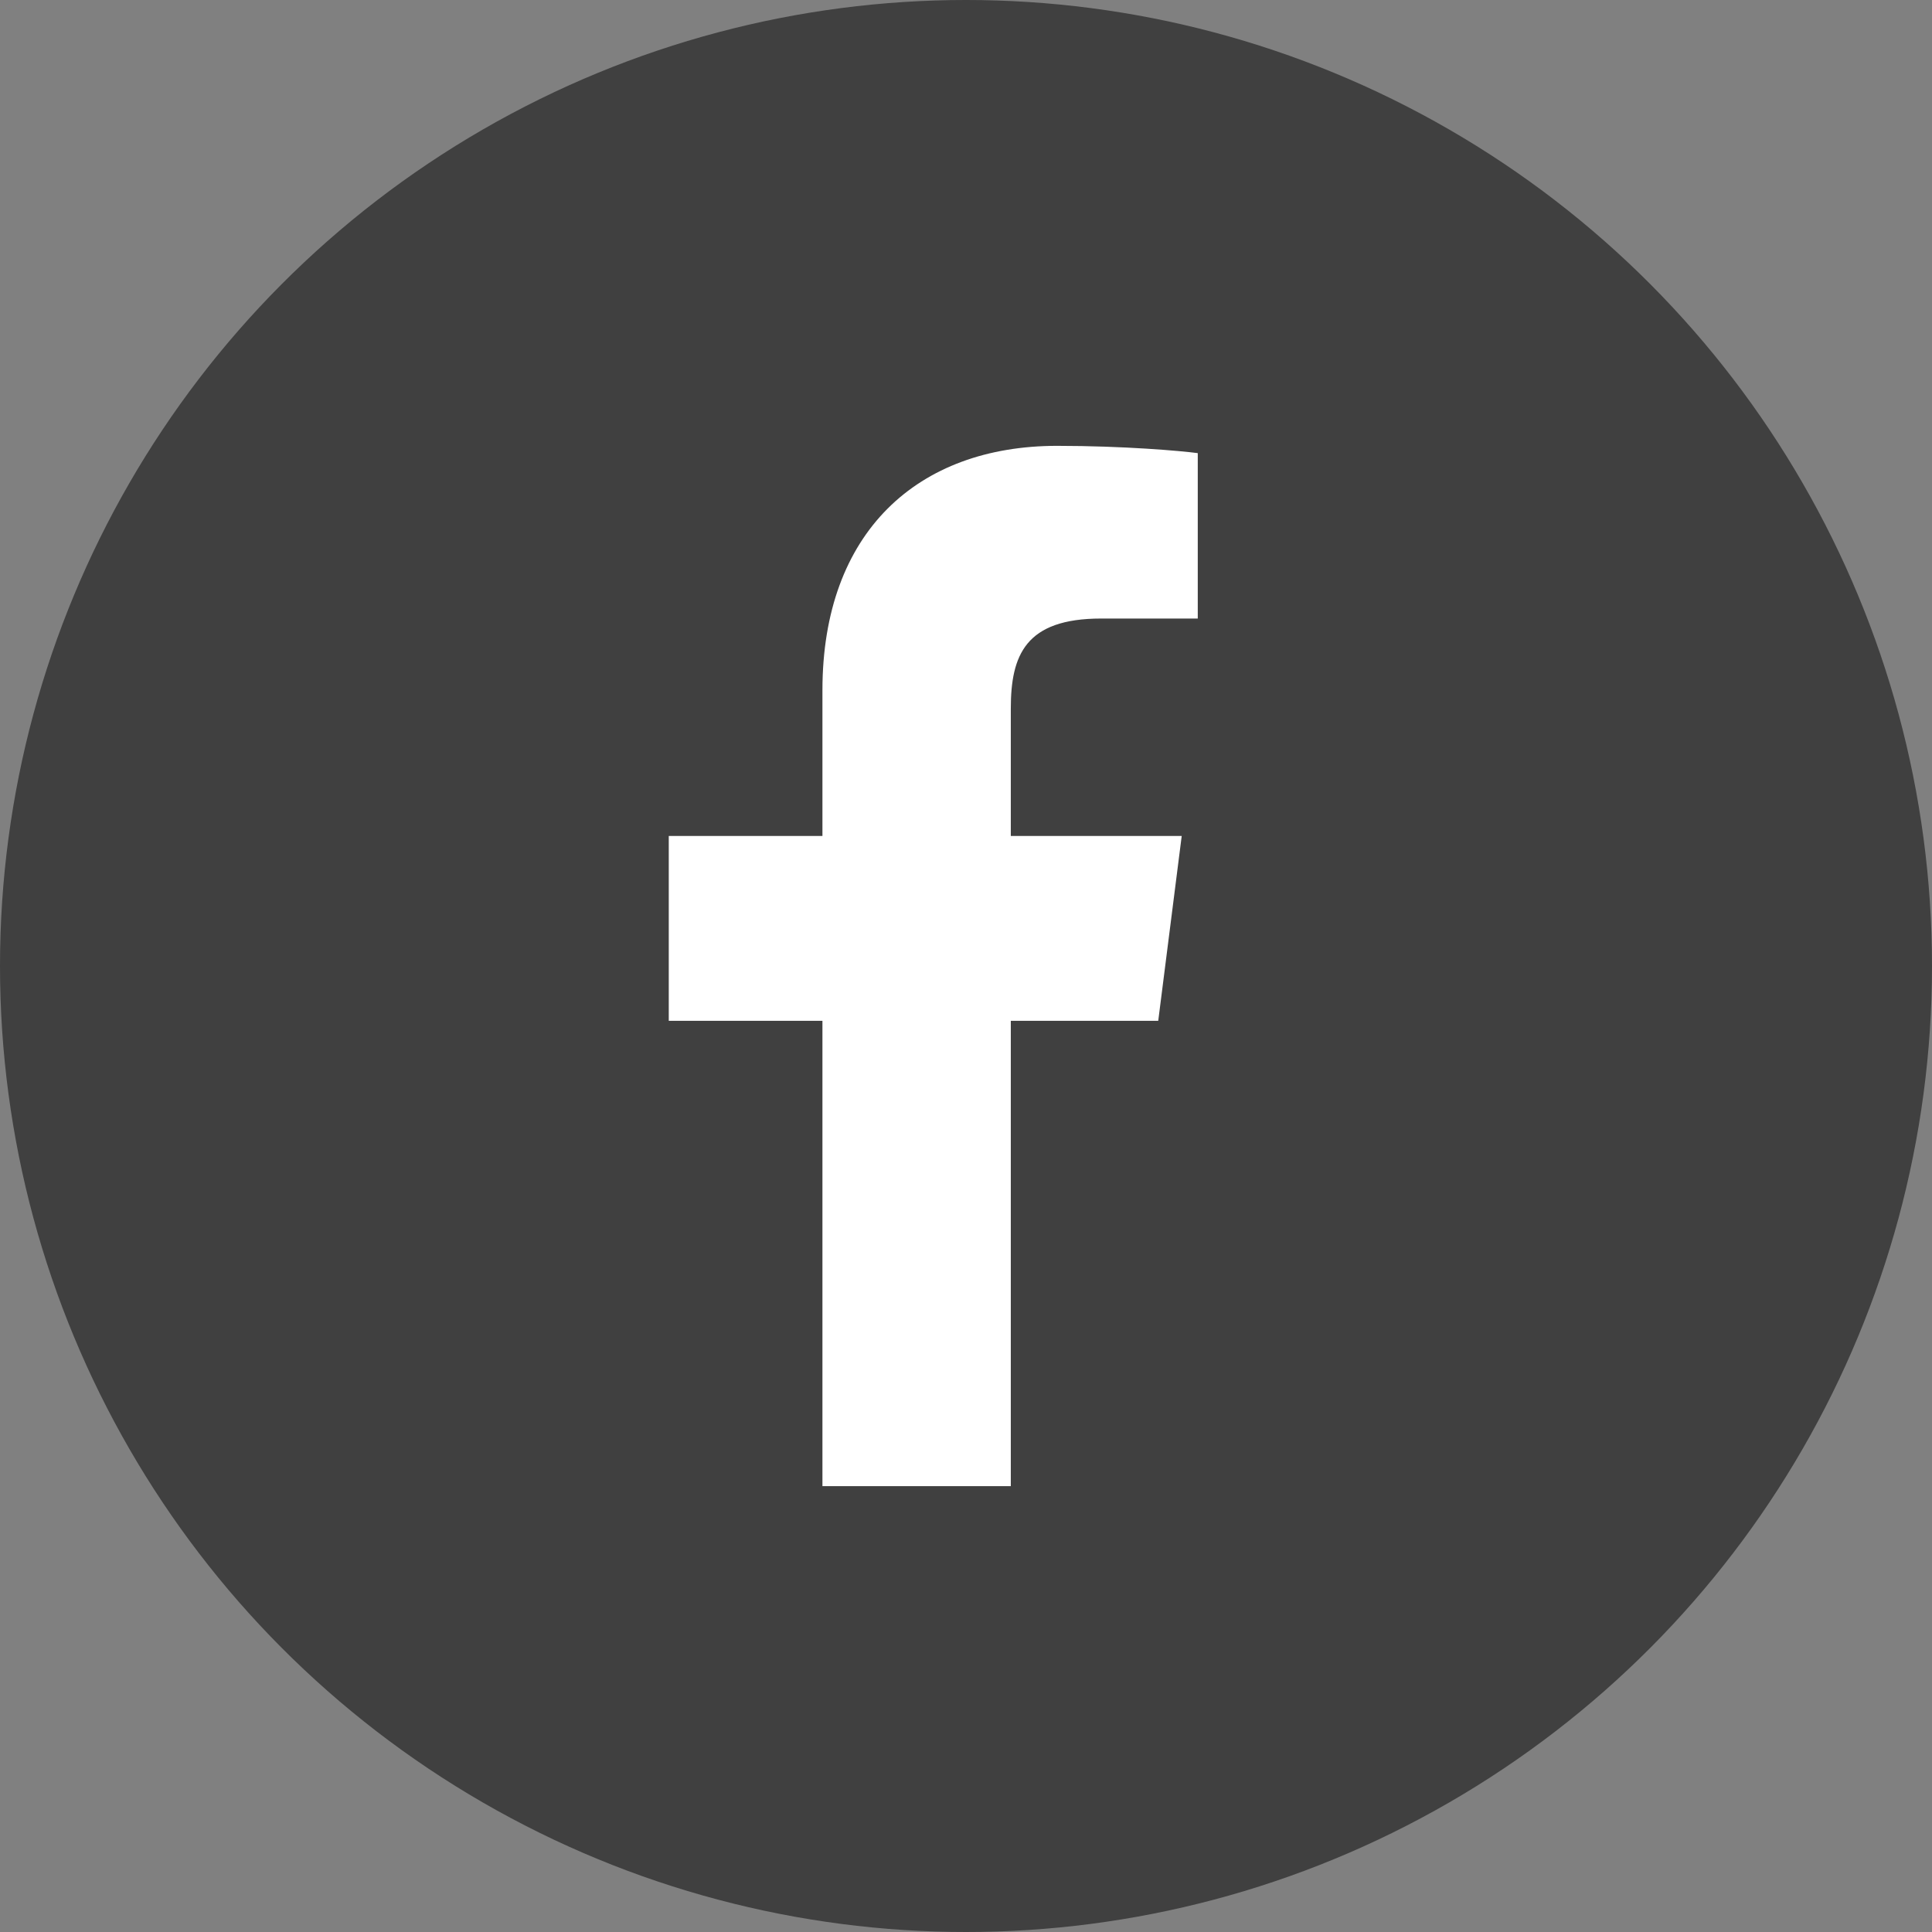 <svg width="26" height="26" viewBox="0 0 26 26" fill="none" xmlns="http://www.w3.org/2000/svg">
<rect x="0" y="0" width="26" height="26" fill="#808080" stroke="none"/>
<circle opacity="0.5" cx="13" cy="13" r="13" fill="black"/>
<path d="M11.068 20V13.738H9V11.25H11.068V9.289C11.068 7.159 12.352 6 14.226 6C15.124 6 15.895 6.068 16.119 6.098V8.324H14.819C13.8 8.324 13.603 8.816 13.603 9.536V11.25H15.903L15.587 13.738H13.603V20" fill="white"/>
</svg>

